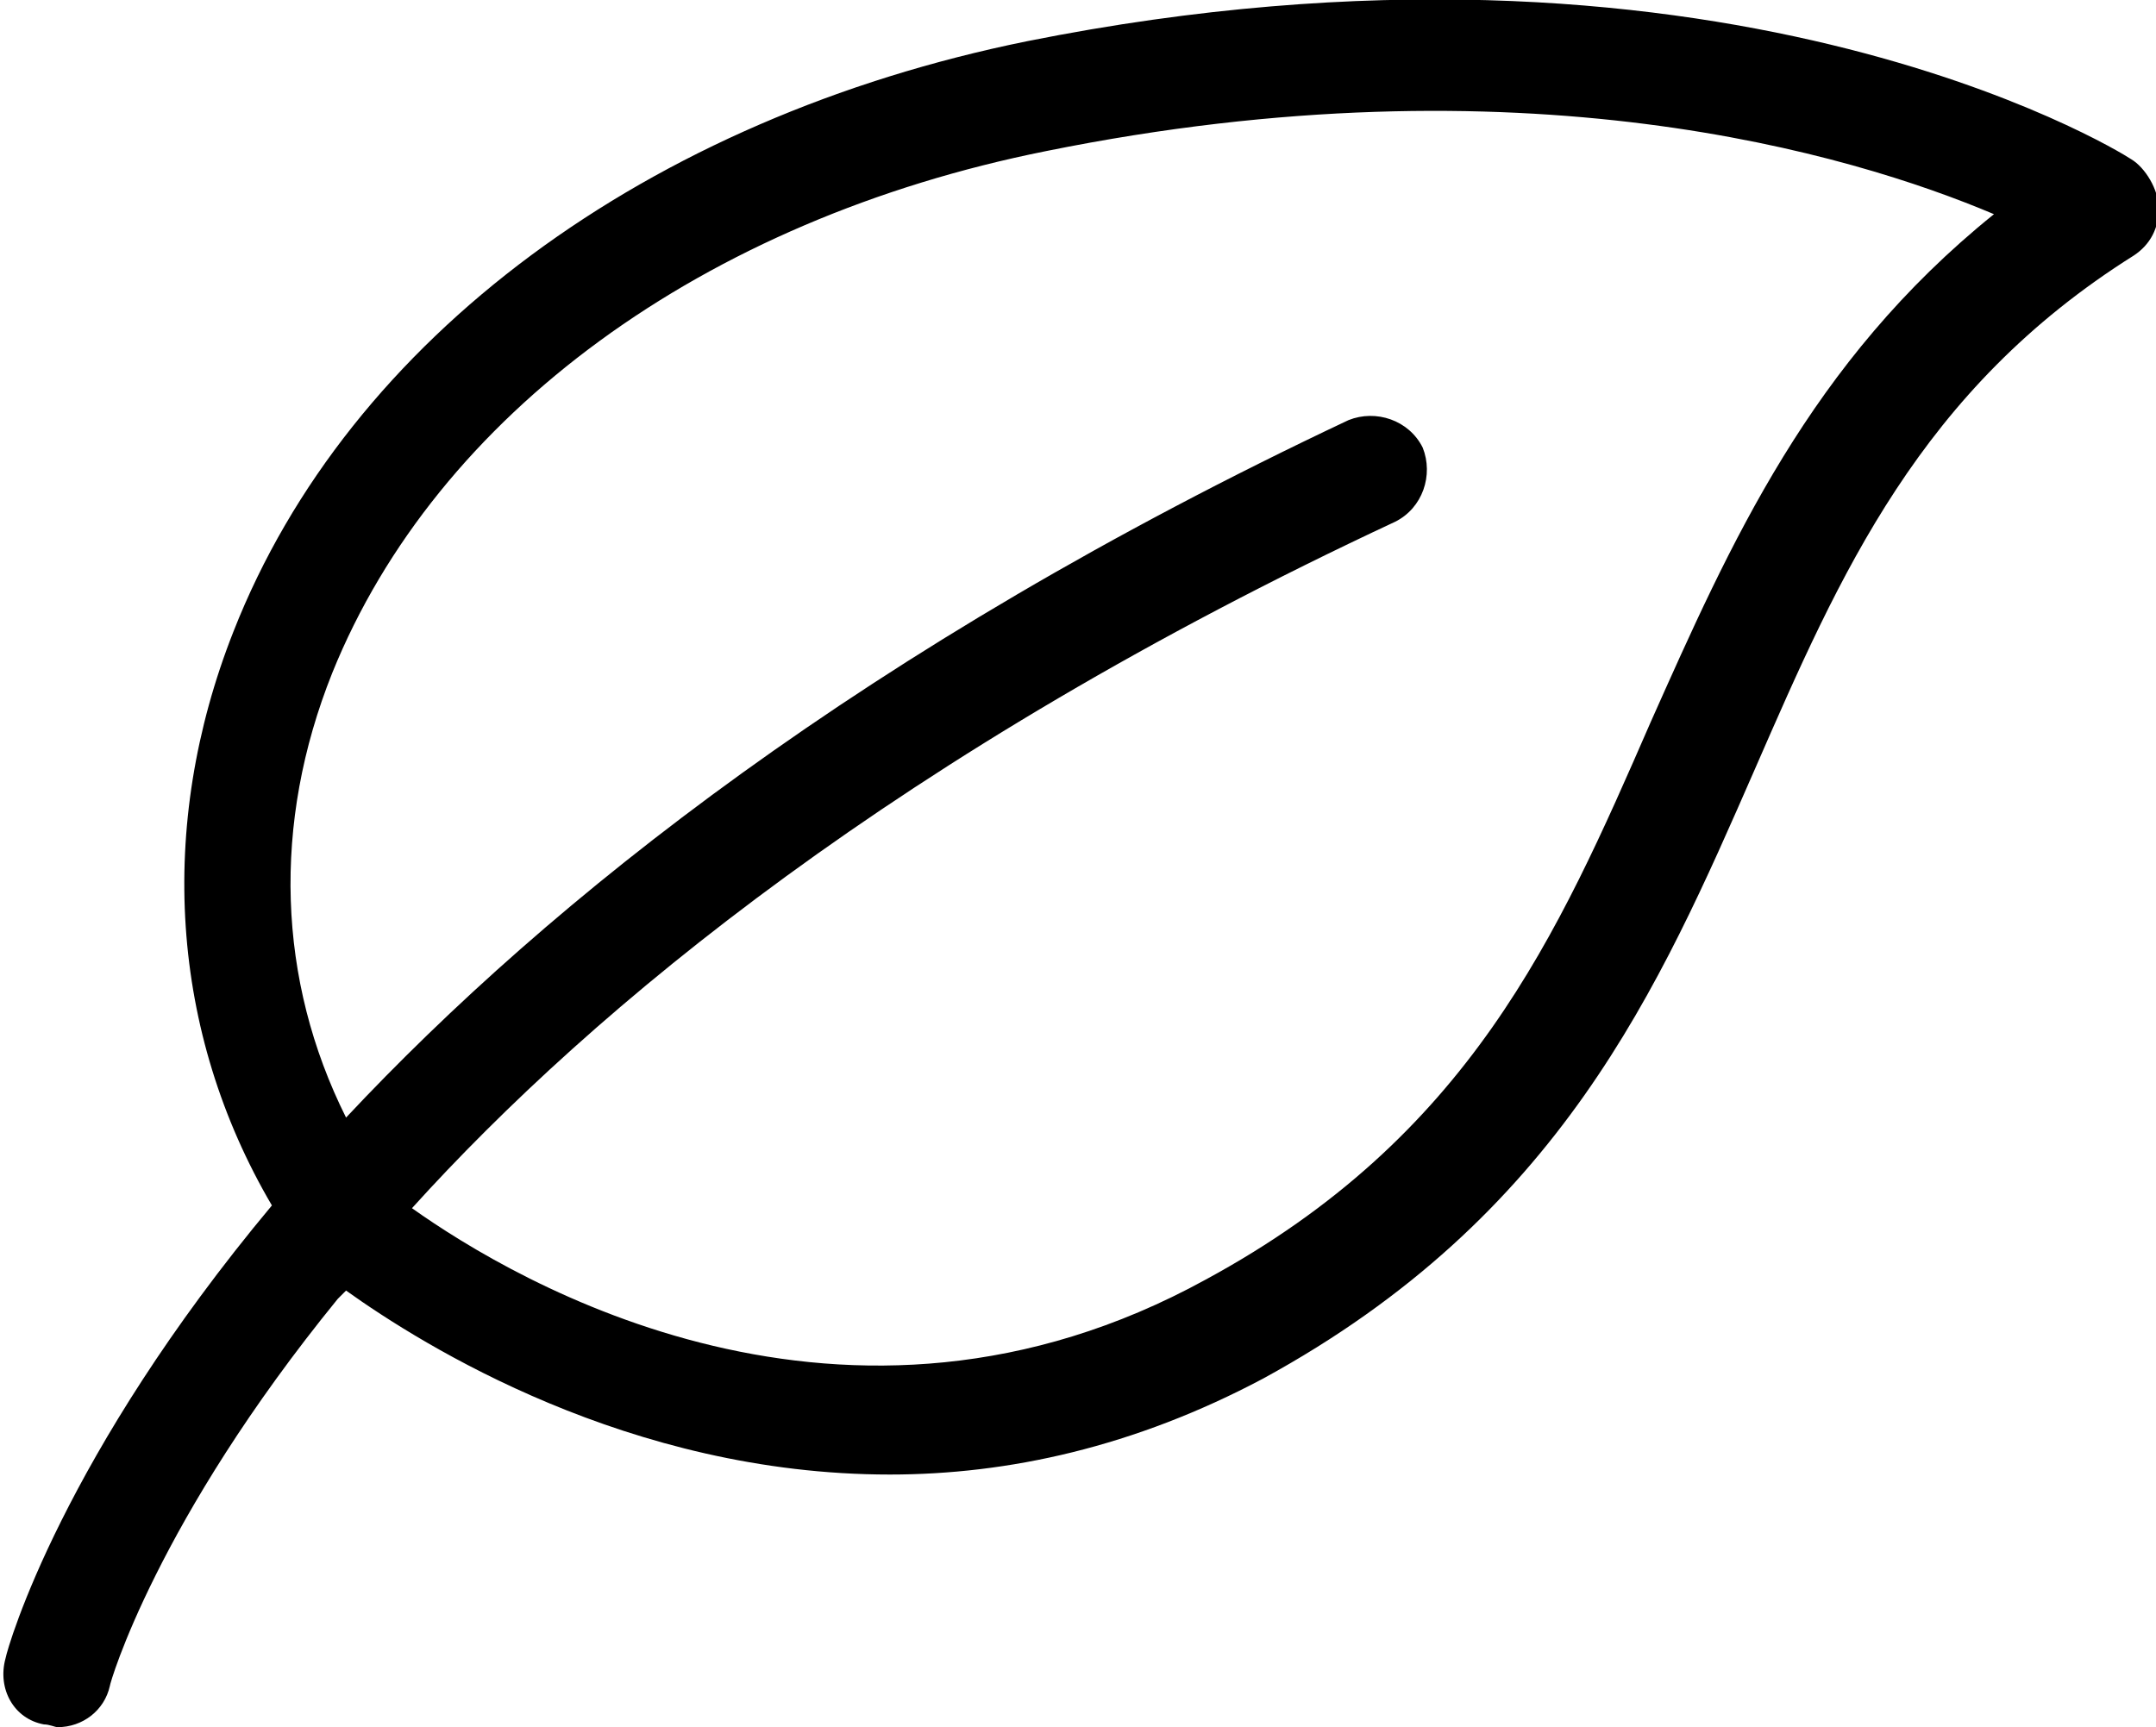 <?xml version="1.0" encoding="utf-8"?>
<!-- Generator: Adobe Illustrator 20.1.0, SVG Export Plug-In . SVG Version: 6.00 Build 0)  -->
<svg version="1.1" id="Calque_1" xmlns="http://www.w3.org/2000/svg" xmlns:xlink="http://www.w3.org/1999/xlink" x="0px" y="0px"
   viewBox="0 0 78.5 62.9" style="enable-background:new 0 0 78.5 62.9;" xml:space="preserve">
<path d="M77.6,5.8C77,5.4,62.4-3.5,37.4,1.5C23.6,4.3,12.7,12.3,8.5,23c-2.8,7.1-2.3,14.6,1.4,20.9c-7.6,9.1-9.6,16-9.7,16.5
  c-0.3,1.1,0.3,2.2,1.4,2.4c0.2,0,0.4,0.1,0.5,0.1c0.9,0,1.7-0.6,1.9-1.5c0-0.1,1.7-6,8.3-14.1c0.1-0.1,0.2-0.2,0.3-0.3
  c2.8,2,10.3,6.7,19.8,6.7c4.3,0,8.9-1,13.6-3.5c10.8-5.9,14.4-14.2,17.9-22.2c3.1-7.1,6-13.8,13.8-18.7c0.6-0.4,0.9-1,0.9-1.7
  S78.1,6.1,77.6,5.8z M60.1,26.3c-3.4,7.8-6.6,15.1-16.2,20.3c-13.1,7.2-25.1,0.1-28.9-2.6c6.6-7.3,17.8-16.6,35.8-25
  c1-0.5,1.4-1.7,1-2.7c-0.5-1-1.7-1.4-2.7-1C31.5,23.6,20,32.8,12.6,40.7c-2.5-5-2.7-10.7-0.5-16.2c3.8-9.4,13.5-16.5,26-19
  C55.4,2,67.4,5.6,72.6,7.8C65.9,13.2,63,19.8,60.1,26.3z"/>
</svg>
